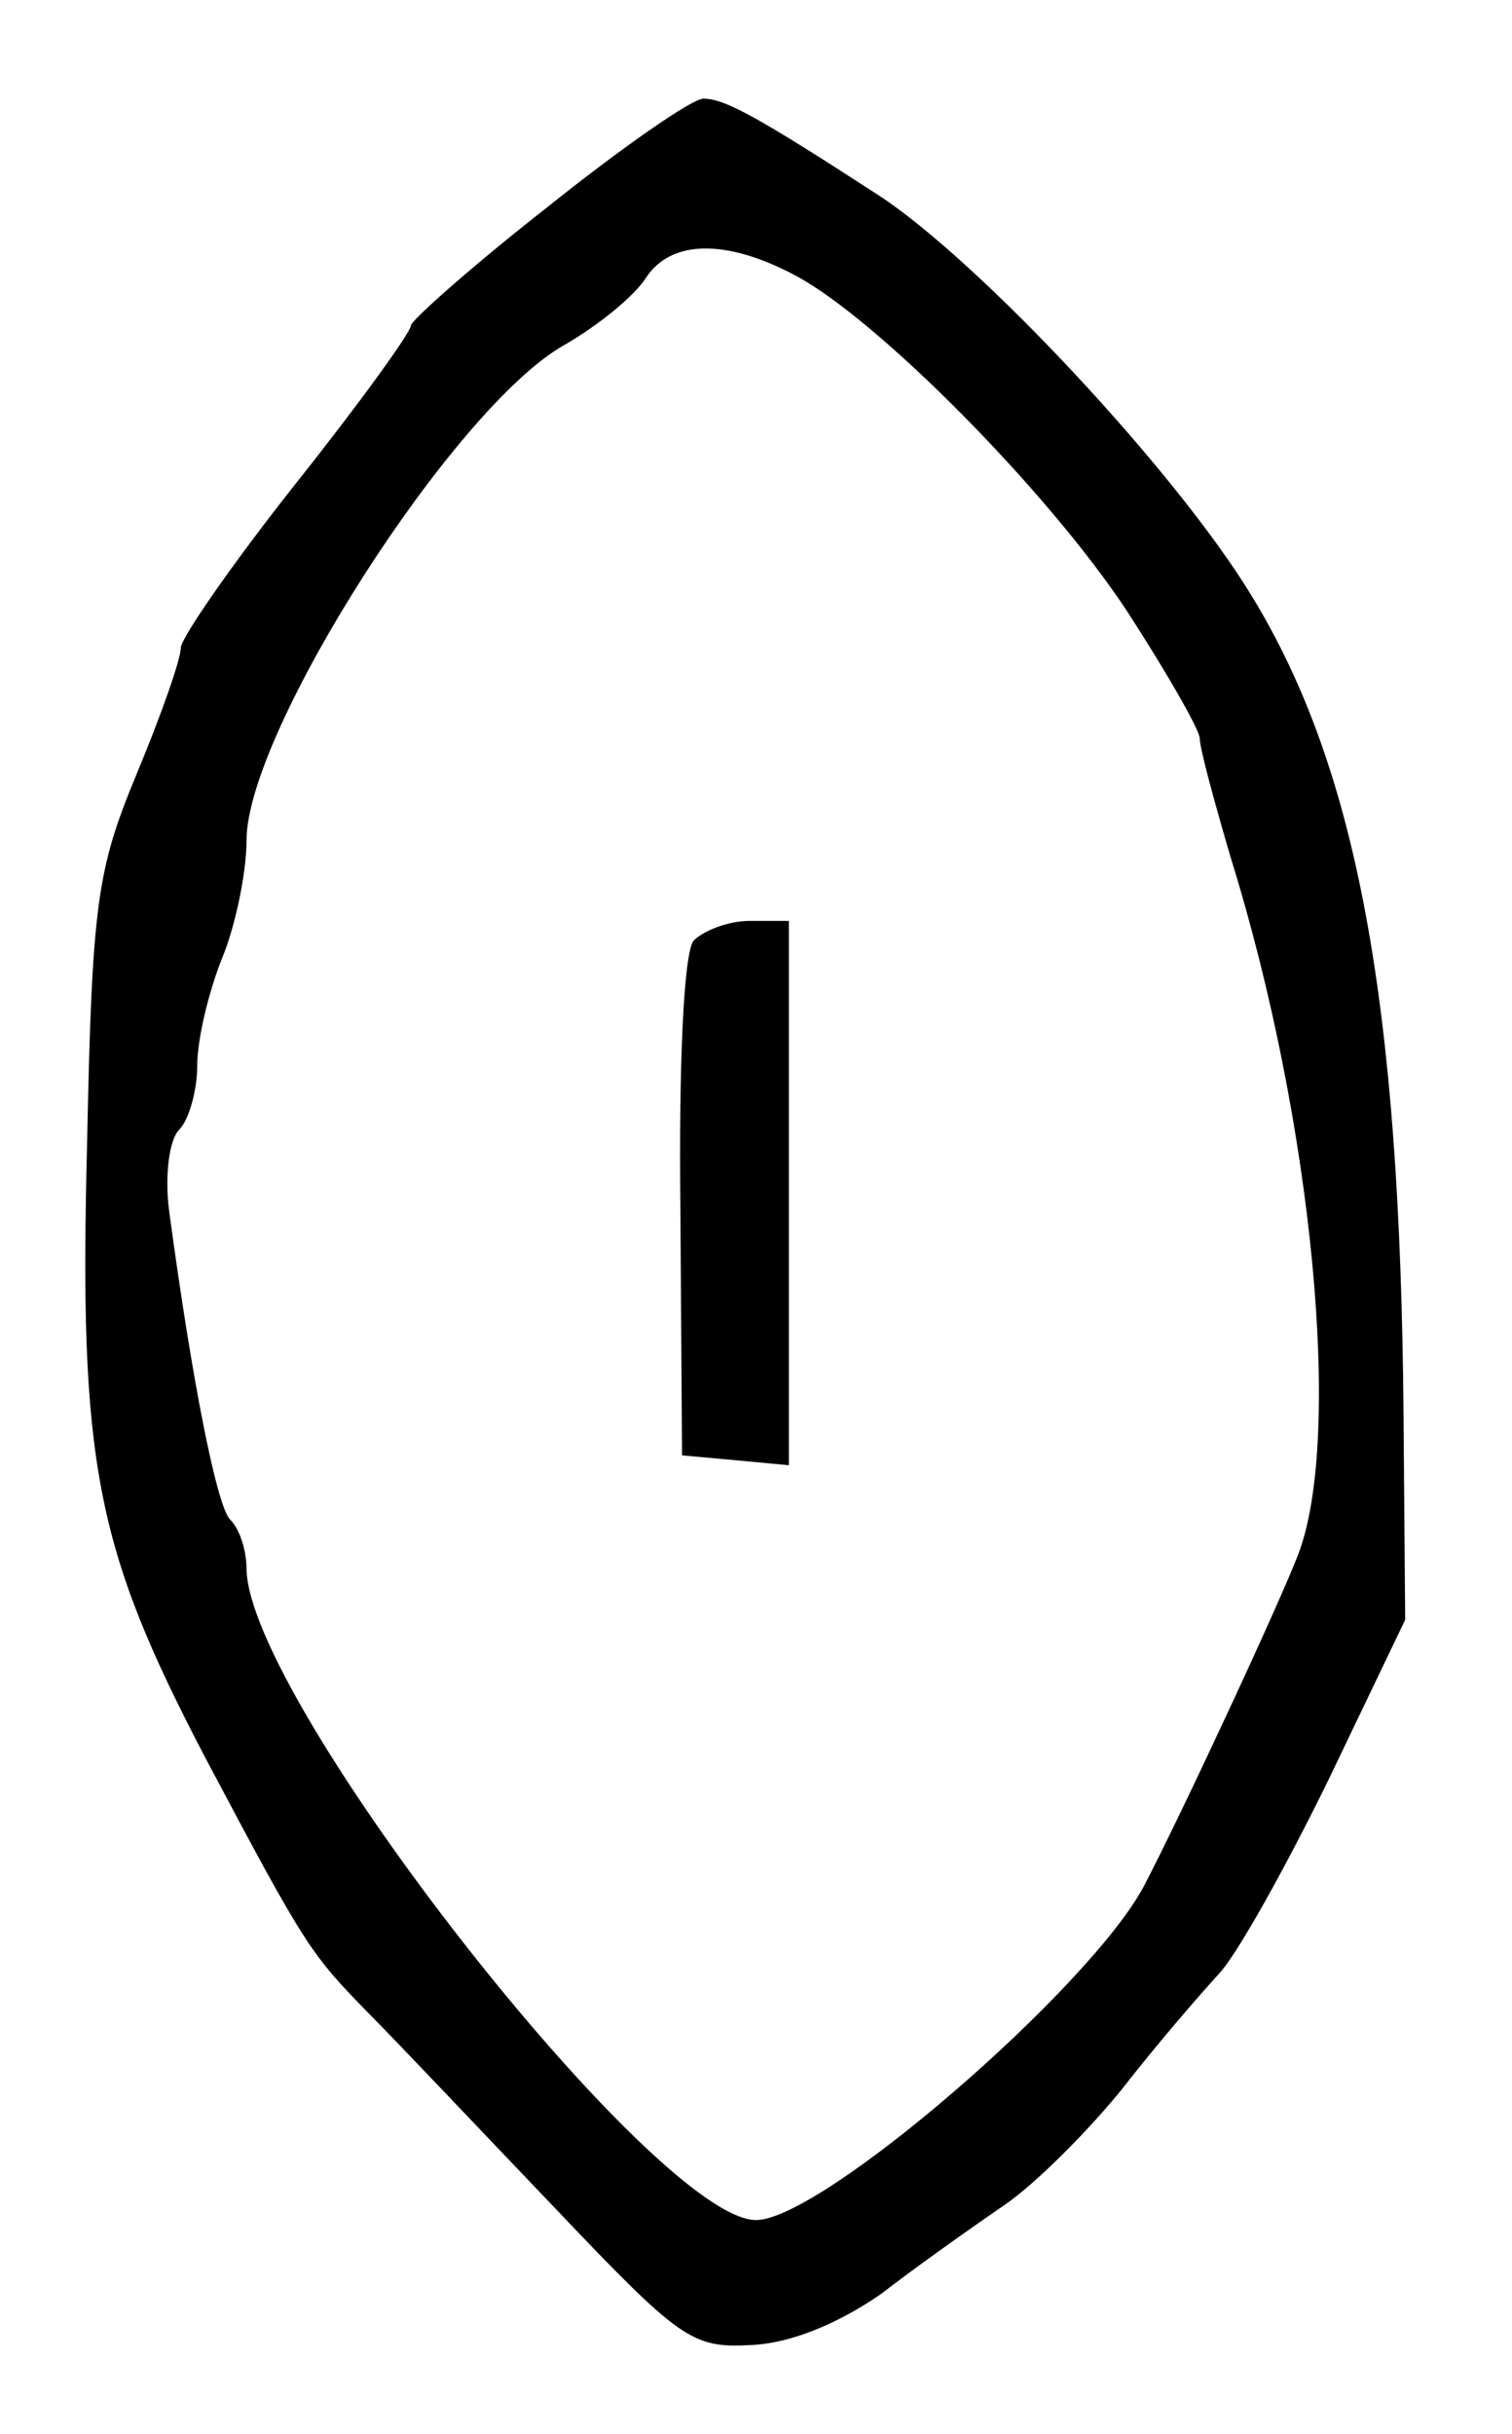 <?xml version="1.0" standalone="no"?>
<!DOCTYPE svg PUBLIC "-//W3C//DTD SVG 20010904//EN"
 "http://www.w3.org/TR/2001/REC-SVG-20010904/DTD/svg10.dtd">
<svg version="1.0" xmlns="http://www.w3.org/2000/svg"
 width="92pt" height="148pt" viewBox="0 0 92 148"
 preserveAspectRatio="xMidYMid meet">
<g transform="translate(0,148) scale(0.1,-0.1)"
fill="#000000" stroke="none">
<path d="M333 1354 c-46 -36 -83 -69 -83 -72 0 -4 -31 -47 -70 -96 -38 -48
-70 -94 -70 -100 0 -7 -12 -41 -27 -77 -24 -58 -27 -78 -30 -224 -5 -195 5
-246 72 -374 62 -117 64 -119 100 -156 17 -17 67 -70 112 -117 77 -81 84 -86
120 -84 24 1 53 13 79 31 22 17 56 41 75 54 19 13 51 45 72 71 21 27 47 57 58
69 11 11 41 65 67 118 l47 98 -1 125 c-2 249 -28 392 -92 497 -46 76 -166 204
-227 244 -74 48 -94 59 -107 59 -7 0 -50 -30 -95 -66z m150 -41 c50 -26 155
-132 203 -205 24 -37 44 -72 44 -77 0 -6 9 -39 19 -73 50 -161 68 -352 41
-423 -11 -29 -71 -158 -94 -202 -33 -62 -196 -203 -236 -203 -61 0 -309 316
-310 396 0 11 -4 24 -10 30 -8 8 -23 83 -37 187 -3 22 0 44 6 50 6 6 11 24 11
39 0 16 7 45 15 65 8 19 15 52 15 72 0 66 126 263 193 301 21 12 43 30 50 41
15 23 48 24 90 2z"/>
<path d="M422 908 c-6 -8 -9 -75 -8 -163 l1 -150 33 -3 32 -3 0 165 0 166 -24
0 c-13 0 -28 -6 -34 -12z"/>
</g>
</svg>
